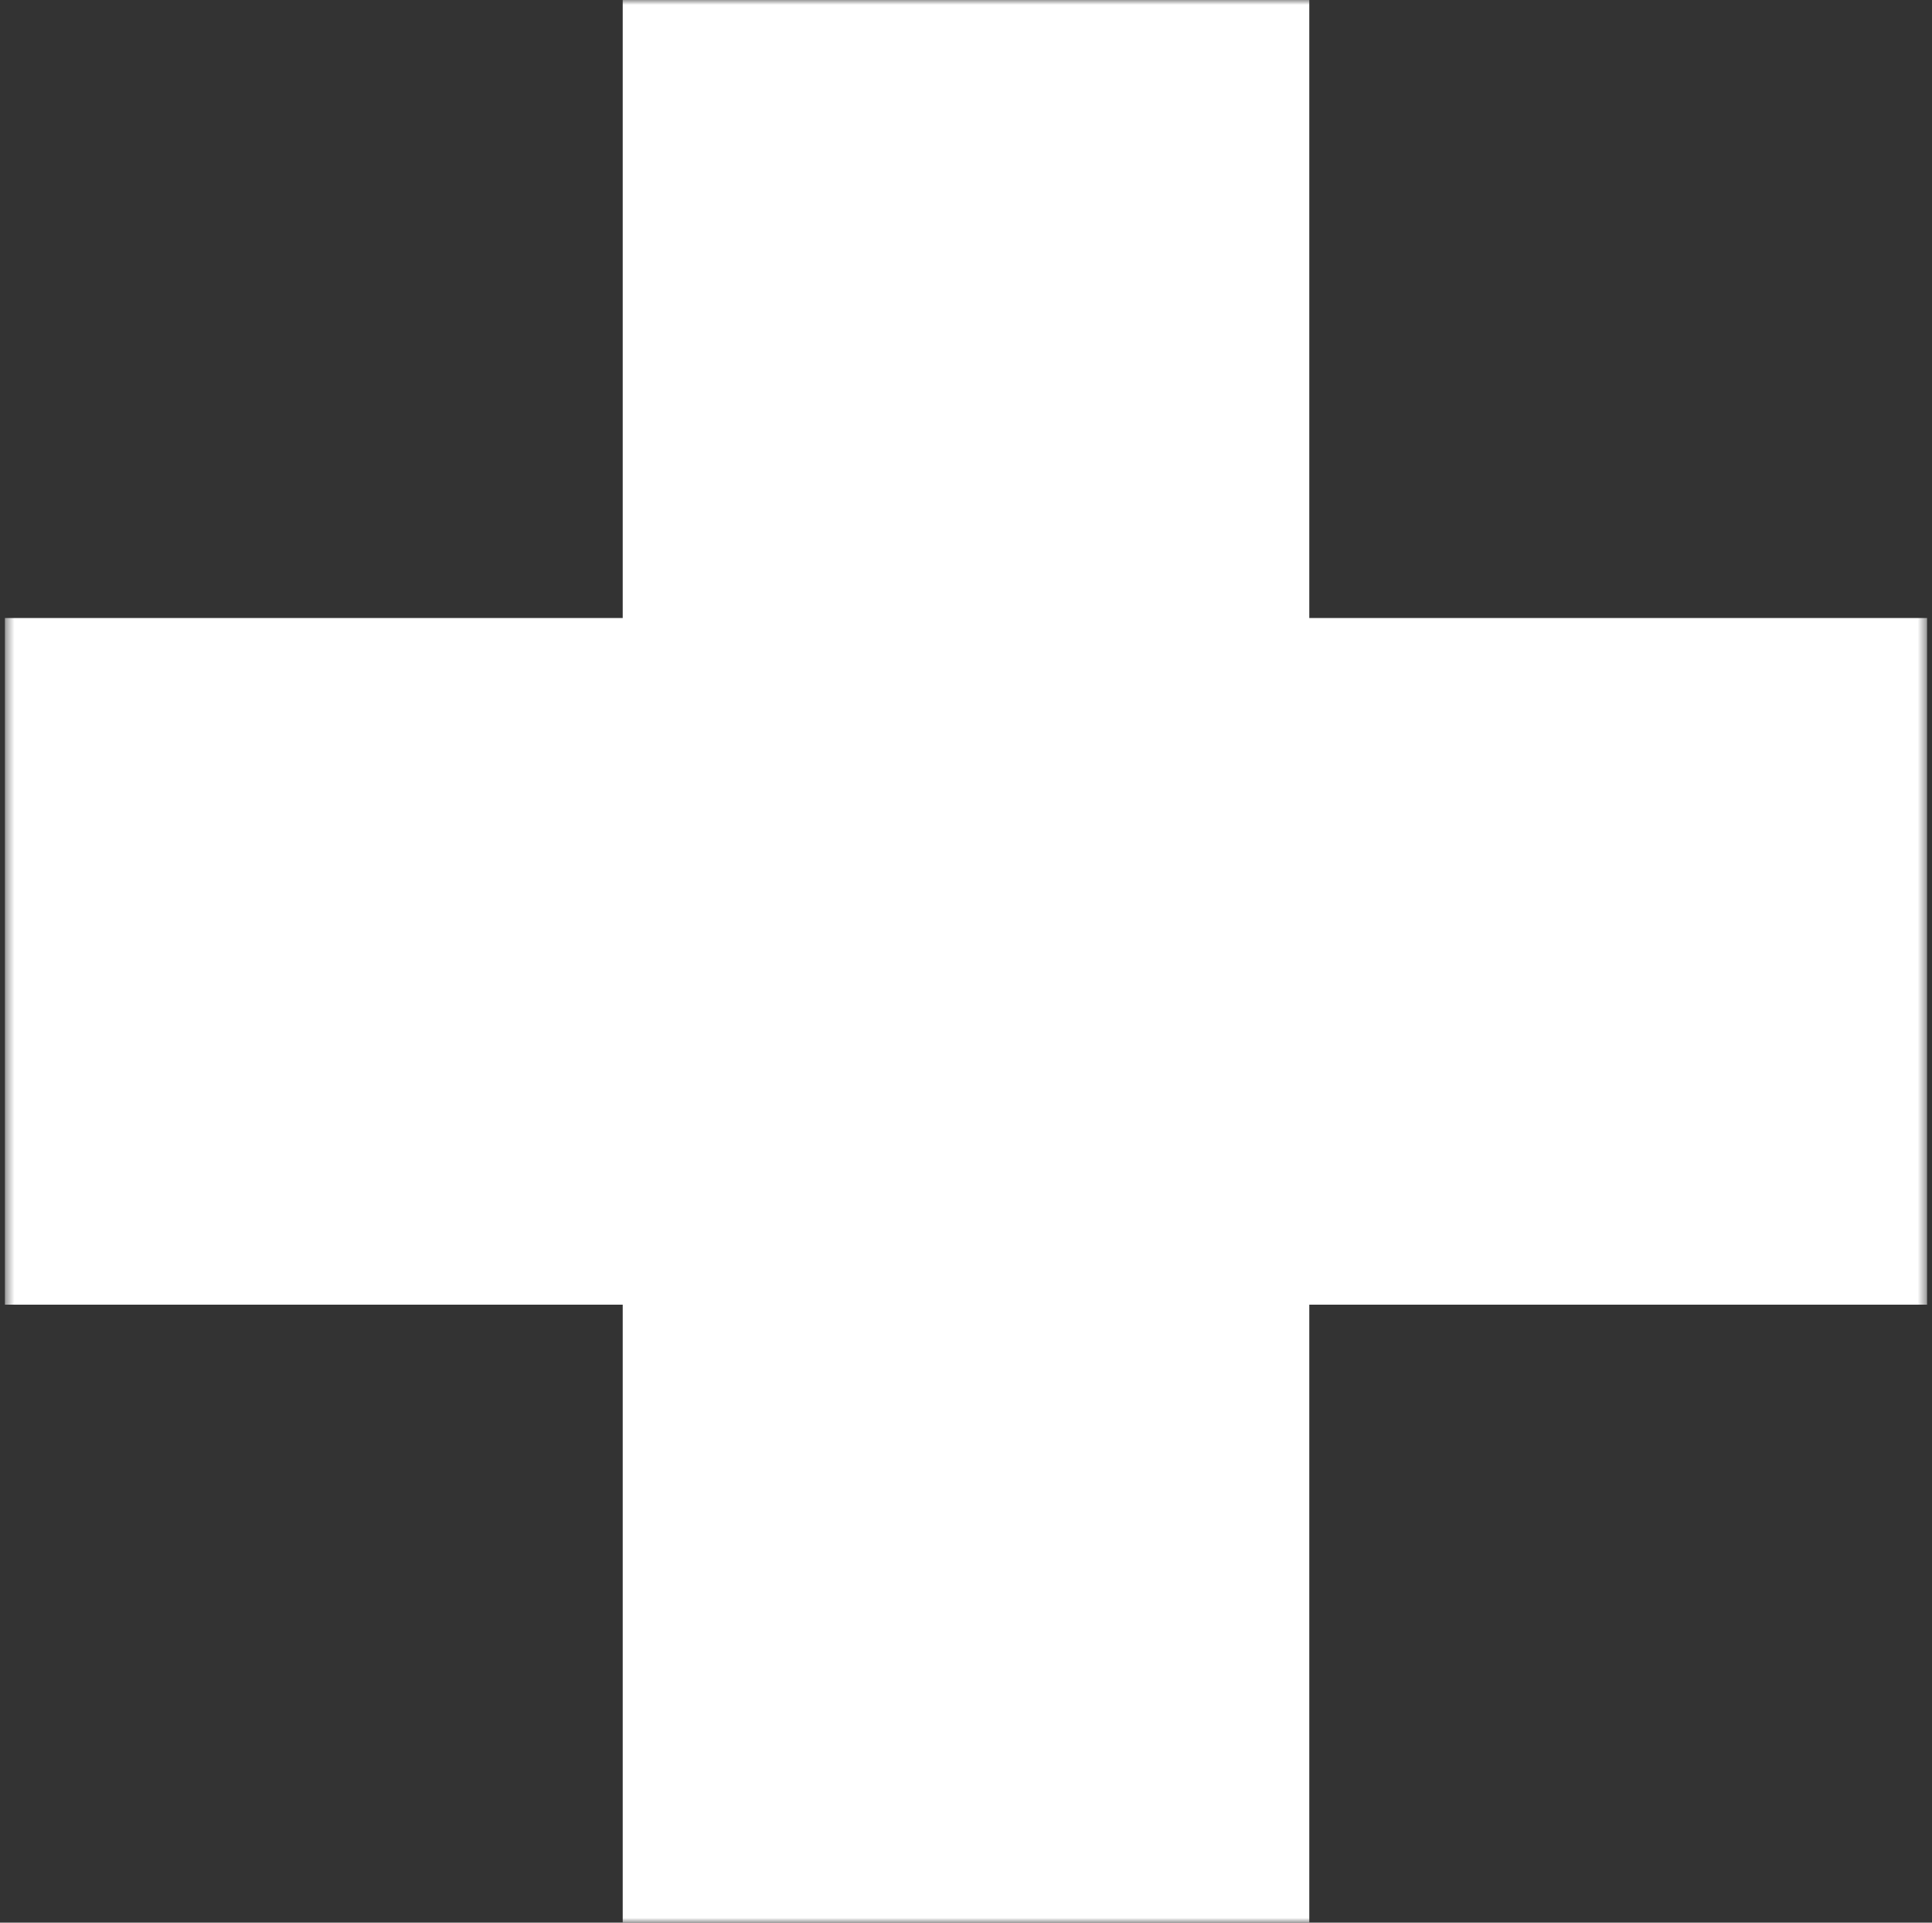 <svg width="201" height="200" viewBox="0 0 201 200" fill="none" xmlns="http://www.w3.org/2000/svg">
<rect x="0" y="0" width="201" height="200" fill="#333333" stroke="none"/>
<g clip-path="url(#clip0_1_1046)">
<mask id="mask0_1_1046" style="mask-type:luminance" maskUnits="userSpaceOnUse" x="0" y="0" width="201" height="200">
<path d="M200.5 0H0.5V200H200.5V0Z" fill="white"/>
</mask>
<g mask="url(#mask0_1_1046)">
<path fill-rule="evenodd" clip-rule="evenodd" d="M136.214 0H64.786V64.286H0.5L0.5 135.714H64.786V200H136.214V135.714H200.5V64.286H136.214V0Z" fill="white"/>
</g>
</g>
<defs>
<clipPath id="clip0_1_1046">
<rect width="200" height="200" fill="white" transform="translate(0.5)"/>
</clipPath>
</defs>
</svg>
